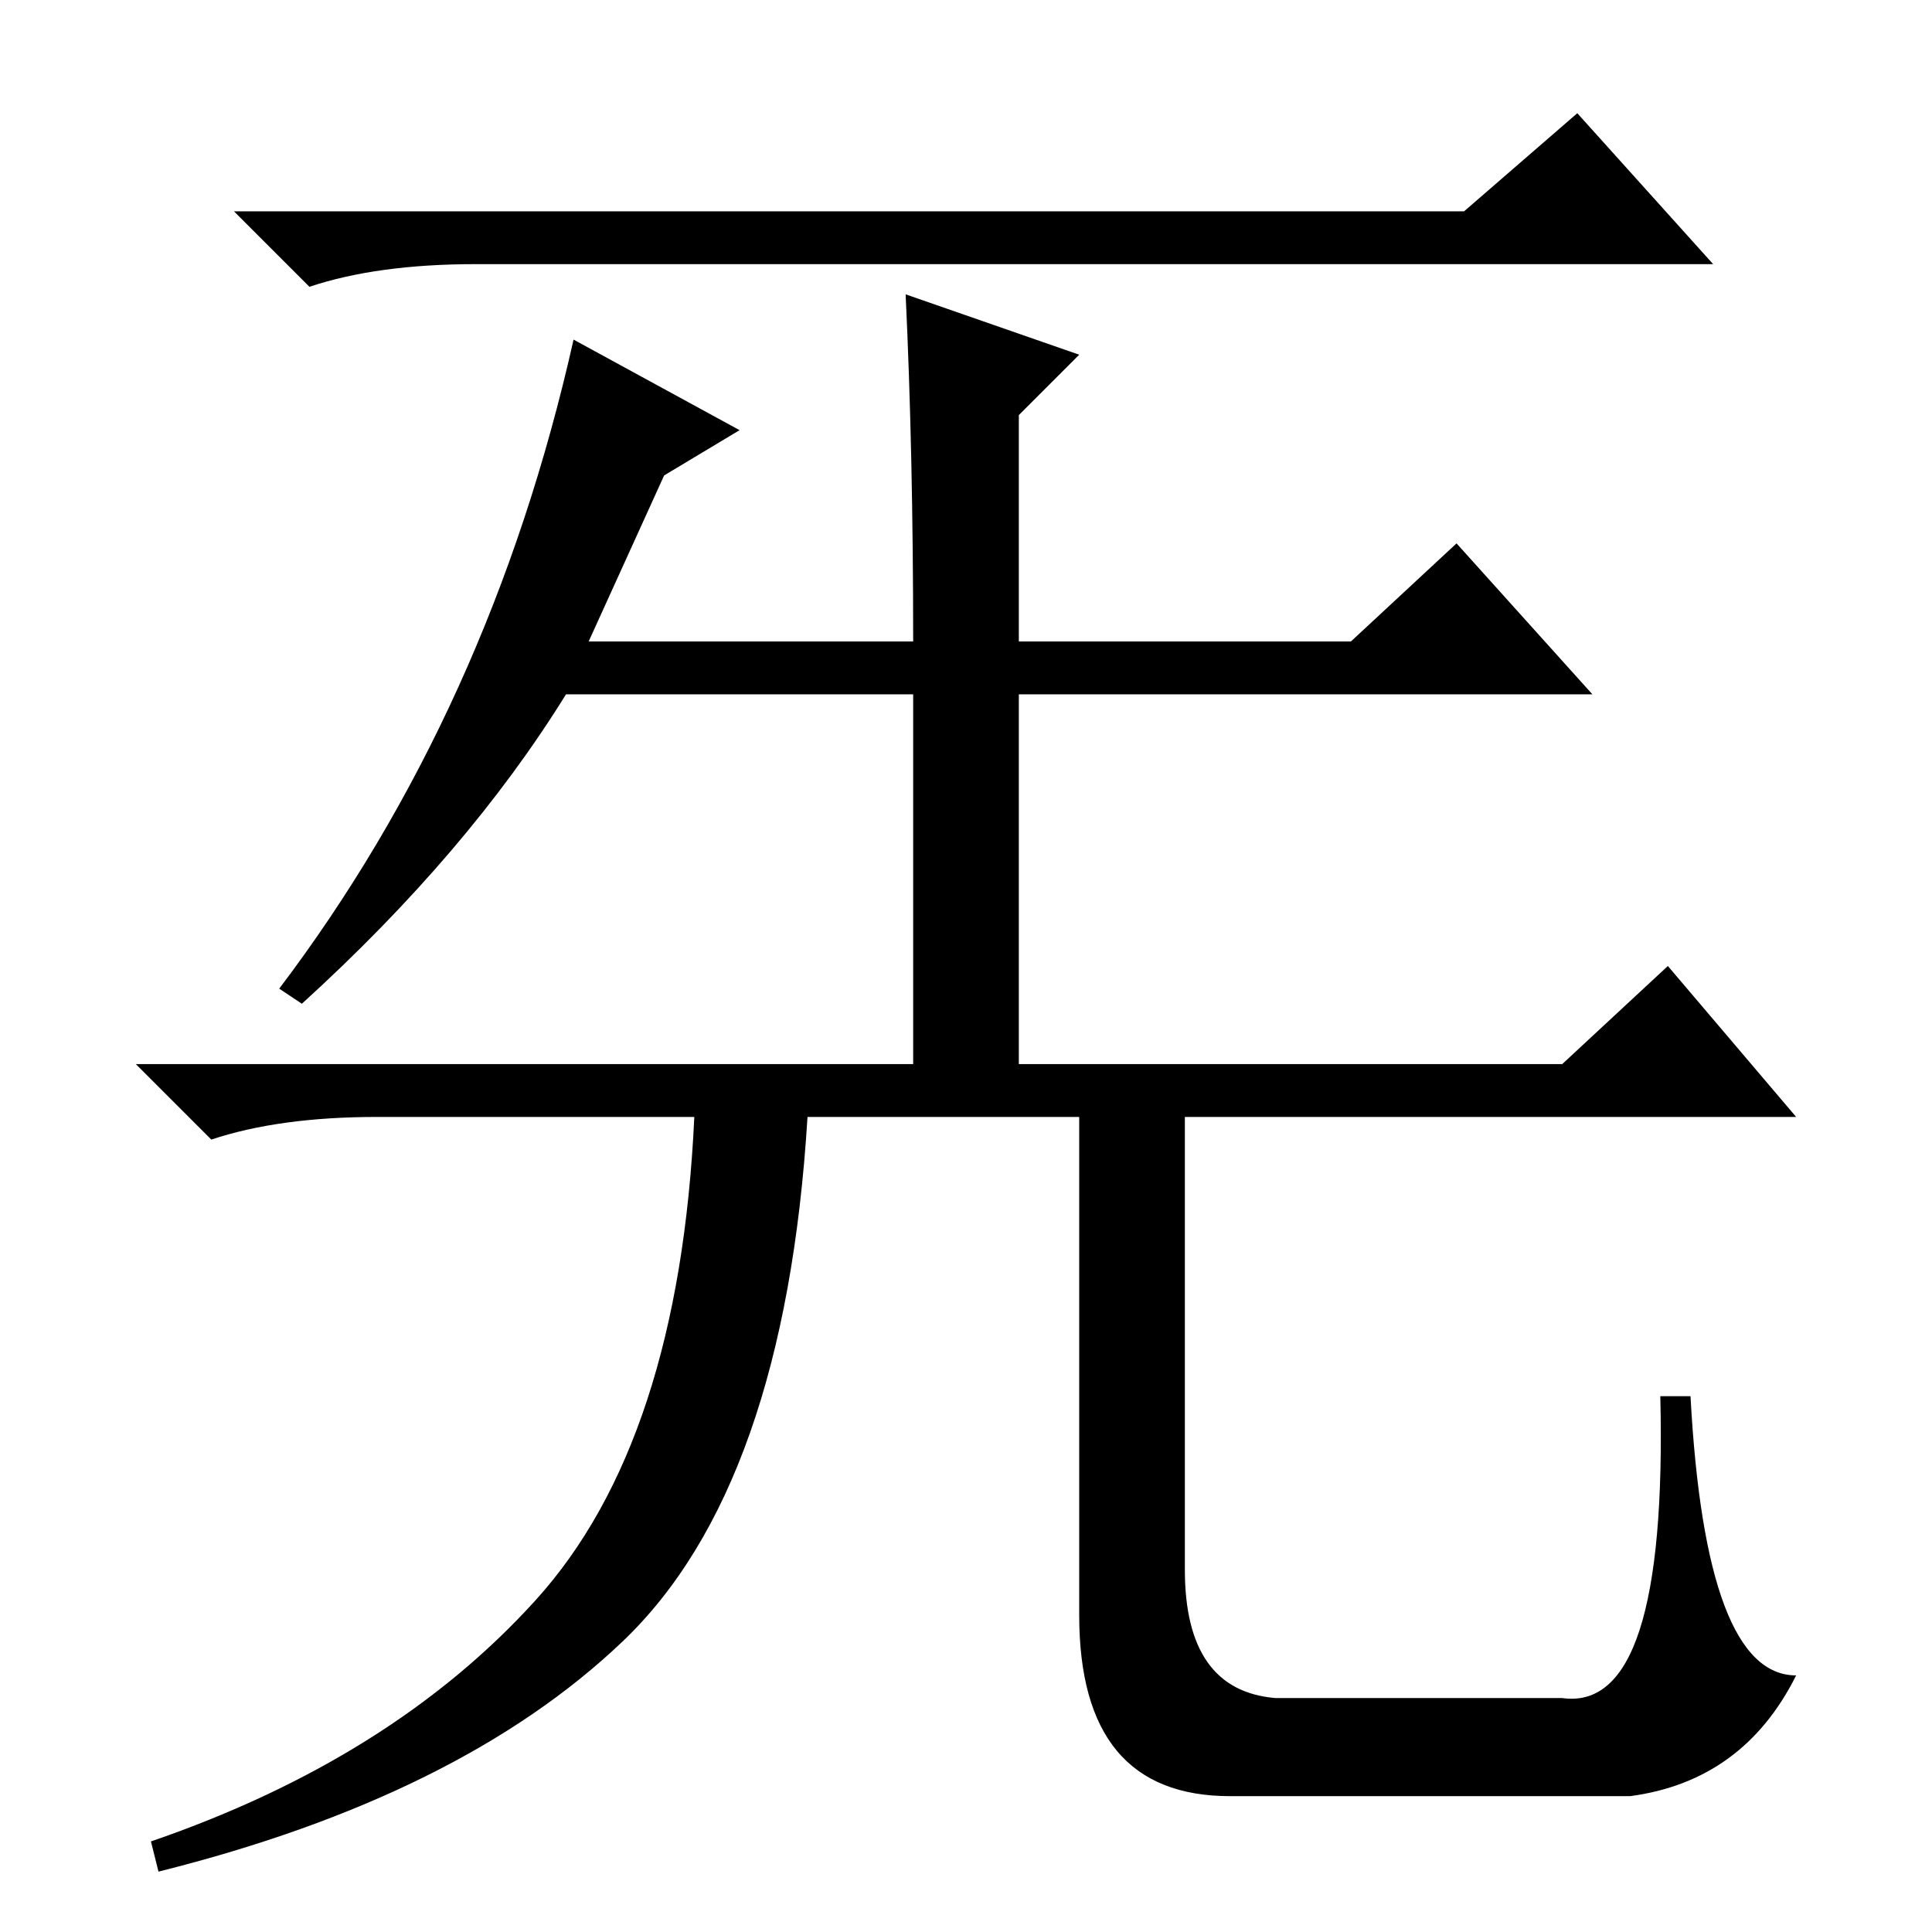 <?xml version="1.0" standalone="no"?>
<!DOCTYPE svg PUBLIC "-//W3C//DTD SVG 1.1//EN" "http://www.w3.org/Graphics/SVG/1.1/DTD/svg11.dtd" >
<svg xmlns="http://www.w3.org/2000/svg" xmlns:xlink="http://www.w3.org/1999/xlink" version="1.1" viewBox="0 -36 256 256">
  <g transform="matrix(1 0 0 -1 0 220)">
   <path fill="currentColor"
d="M135 201v-30h44l14 13l18 -20h-76v-49h72l14 13l17 -20h-81v-60q0 -16 12 -17h38q14 -2 13 40h4q2 -37 14 -37q-7 -14 -22 -16h-53q-20 0 -20 24v66h-36q-3 -49 -24.5 -69.5t-61.5 -30.5l-1 4q32 11 51 32t21 64h-42q-13 0 -22 -3l-10 10h103v49h-46q-13 -21 -35 -41
l-3 2q28 37 39 86l22 -12l-10 -6l-10 -22h43q0 25 -1 46l23 -8zM194 228l15 13l18 -20h-164q-13 0 -22 -3l-10 10h163z" />
  </g>

</svg>

